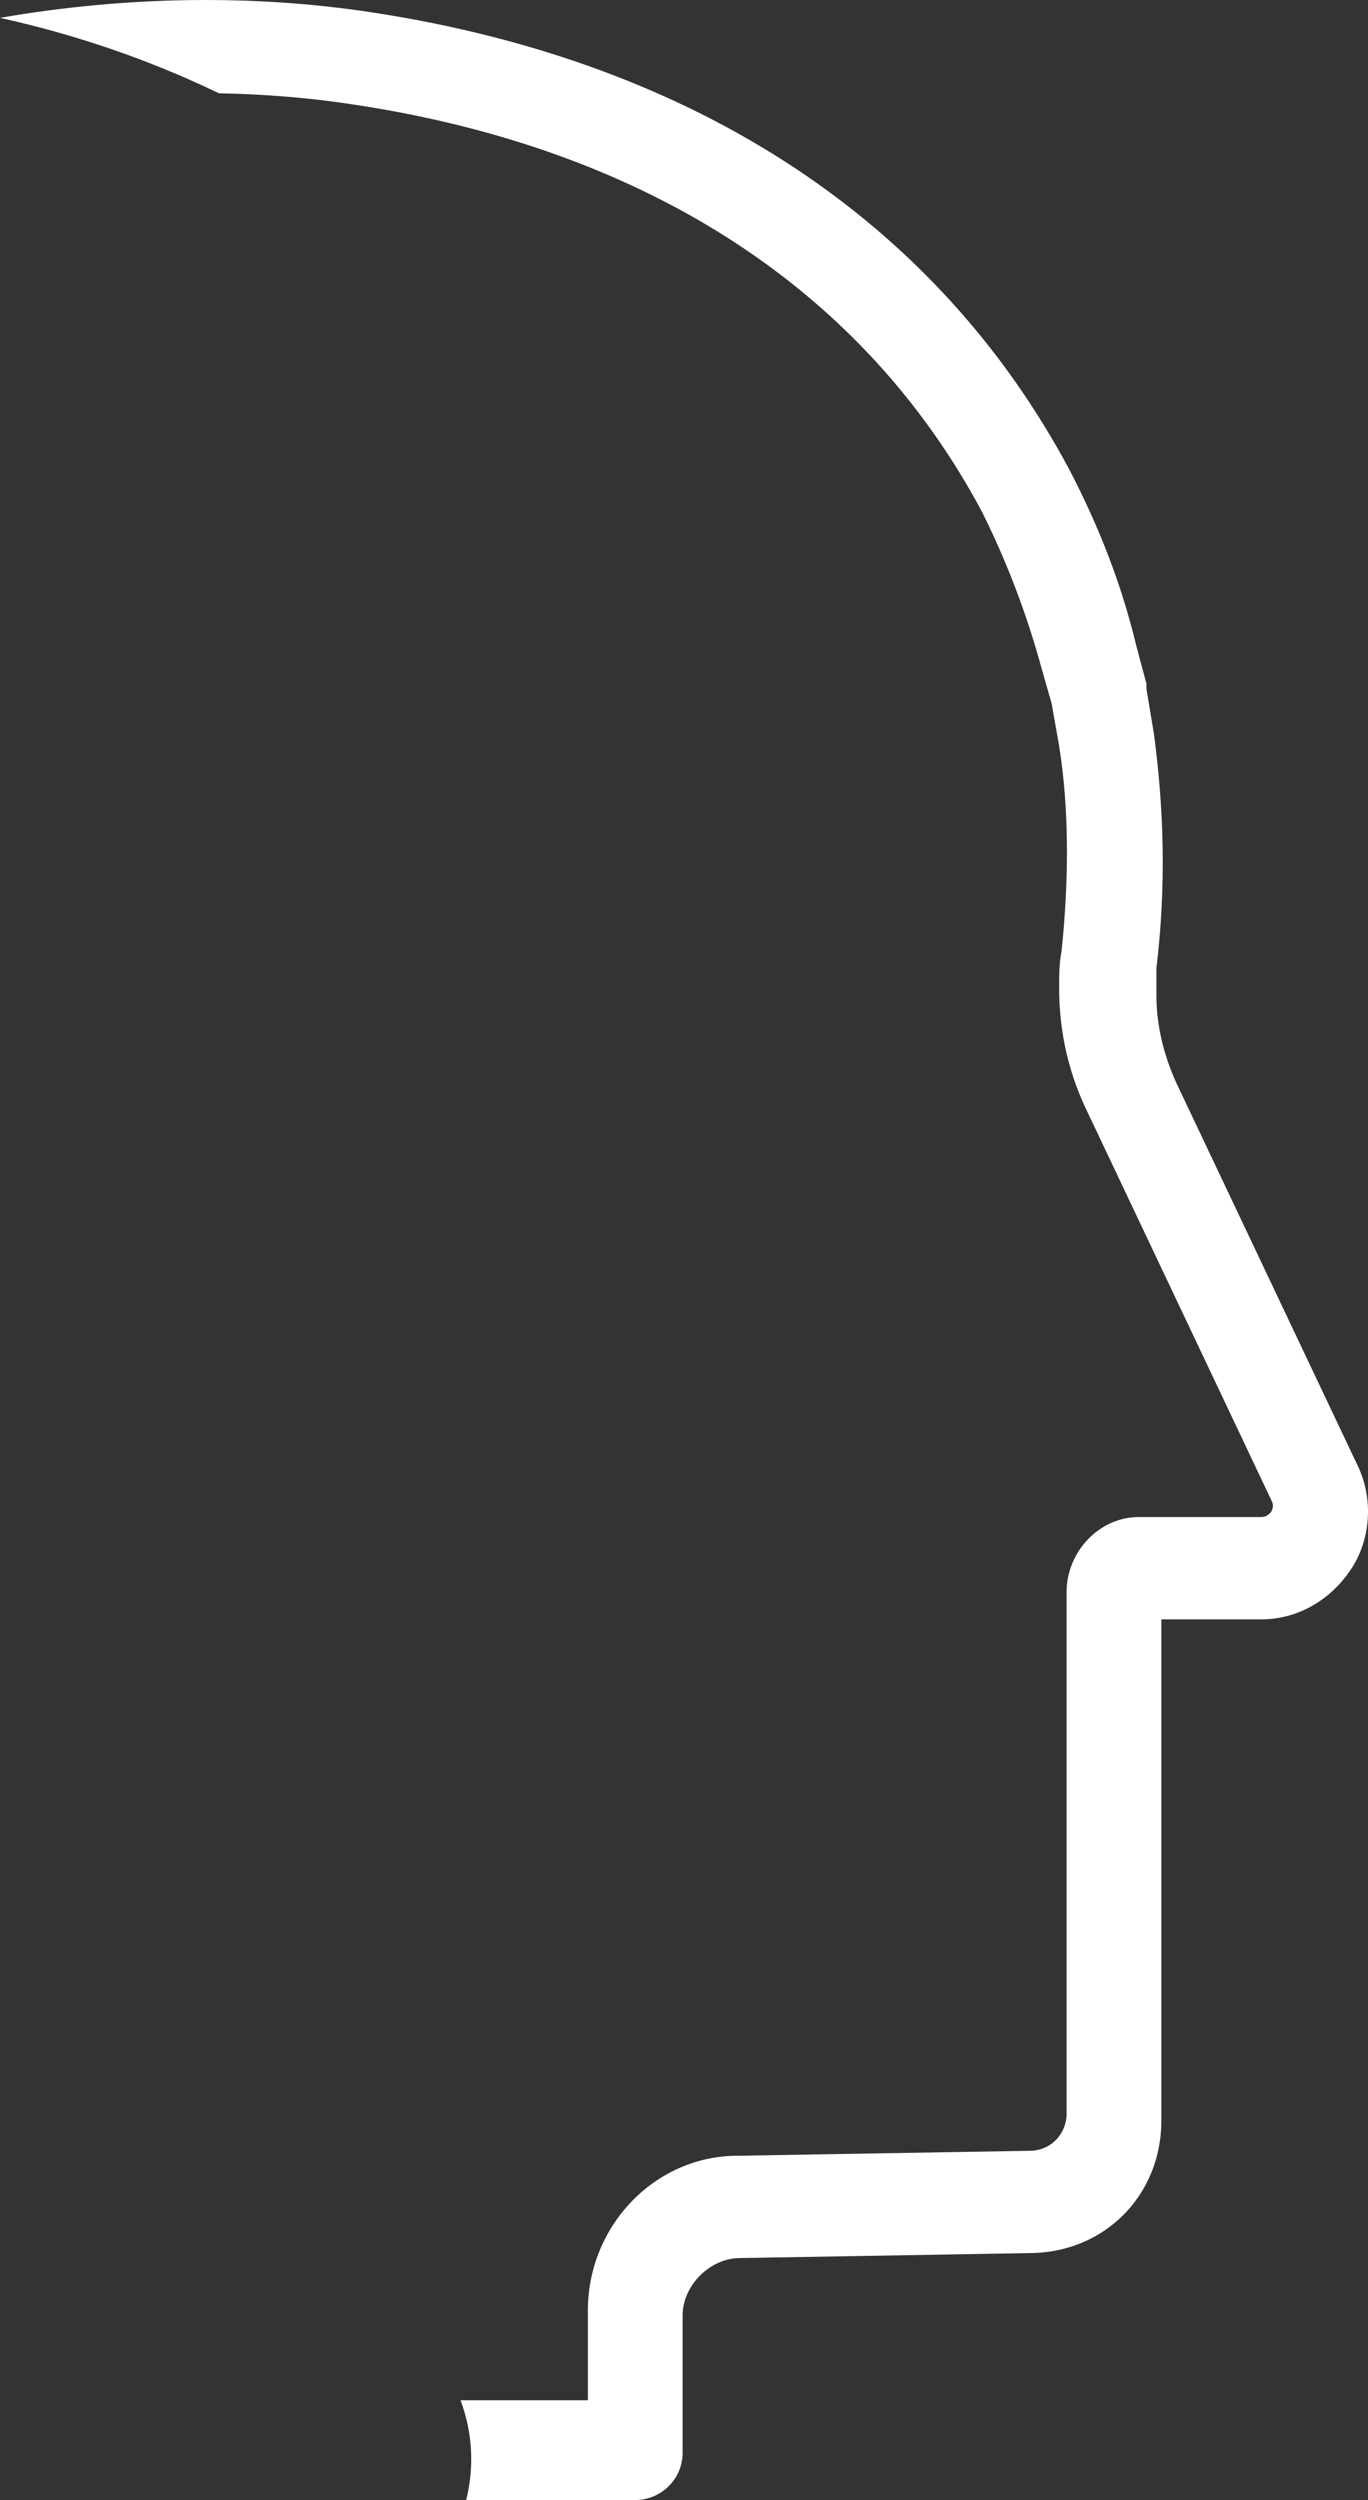 <svg version="1.1" id="图层_1" x="0px" y="0px" width="77.602px" height="141.736px" viewBox="0 0 77.602 141.736" enable-background="new 0 0 77.602 141.736" xml:space="preserve" xmlns="http://www.w3.org/2000/svg" xmlns:xlink="http://www.w3.org/1999/xlink" xmlns:xml="http://www.w3.org/XML/1998/namespace">
  <rect x="0" y="0" width="77.602" height="141.736" fill="#333333" stroke="none"/>
  <path fill="#FFFFFF" d="M77.057,83.179L66.73,61.395c-0.708-1.557-1.131-3.251-1.131-4.95c0-0.424,0-0.991,0-1.274
	c0-0.14,0-0.14,0-0.281c0.565-4.67,0.423-9.054-0.142-13.296l-0.424-2.546c0-0.143,0-0.283,0-0.283l-0.567-2.123
	c-0.848-3.535-2.122-6.789-3.819-10.042C53.152,12.597,39.572,3.543,21.185,0.715C14.443-0.325,7.187-0.233,0,1.012
	c4.299,0.949,8.463,2.371,12.419,4.276c2.645,0.05,5.25,0.264,7.775,0.659c16.69,2.547,28.854,10.609,35.504,23.056
	c1.414,2.83,2.546,5.801,3.394,8.911l0.566,1.98l0.424,2.404c0.564,3.537,0.564,7.496,0.14,11.6c-0.14,0.708-0.14,1.414-0.14,2.122
	c0,2.547,0.564,4.948,1.697,7.214l10.324,21.784c0.143,0.279,0.143,0.424,0,0.706c-0.141,0.14-0.283,0.281-0.564,0.281h-6.932
	c-2.263,0-4.102,1.98-4.102,4.244v29.563c0,1.133-0.848,2.123-2.122,2.123l-16.548,0.281c-4.668,0-8.487,3.96-8.487,8.771v5.091
	h-7.221c0.385,1.04,0.604,2.158,0.604,3.33c0,0.804-0.101,1.583-0.288,2.327h9.591c1.414,0,2.688-1.131,2.688-2.688v-7.779
	c0-1.697,1.555-3.252,3.253-3.252l16.407-0.282c4.244,0,7.497-3.256,7.497-7.498V91.807h5.658c2.122,0,3.96-1.132,5.093-2.829
	C77.764,87.279,77.905,85.018,77.057,83.179z" class="color c1"/>
</svg>